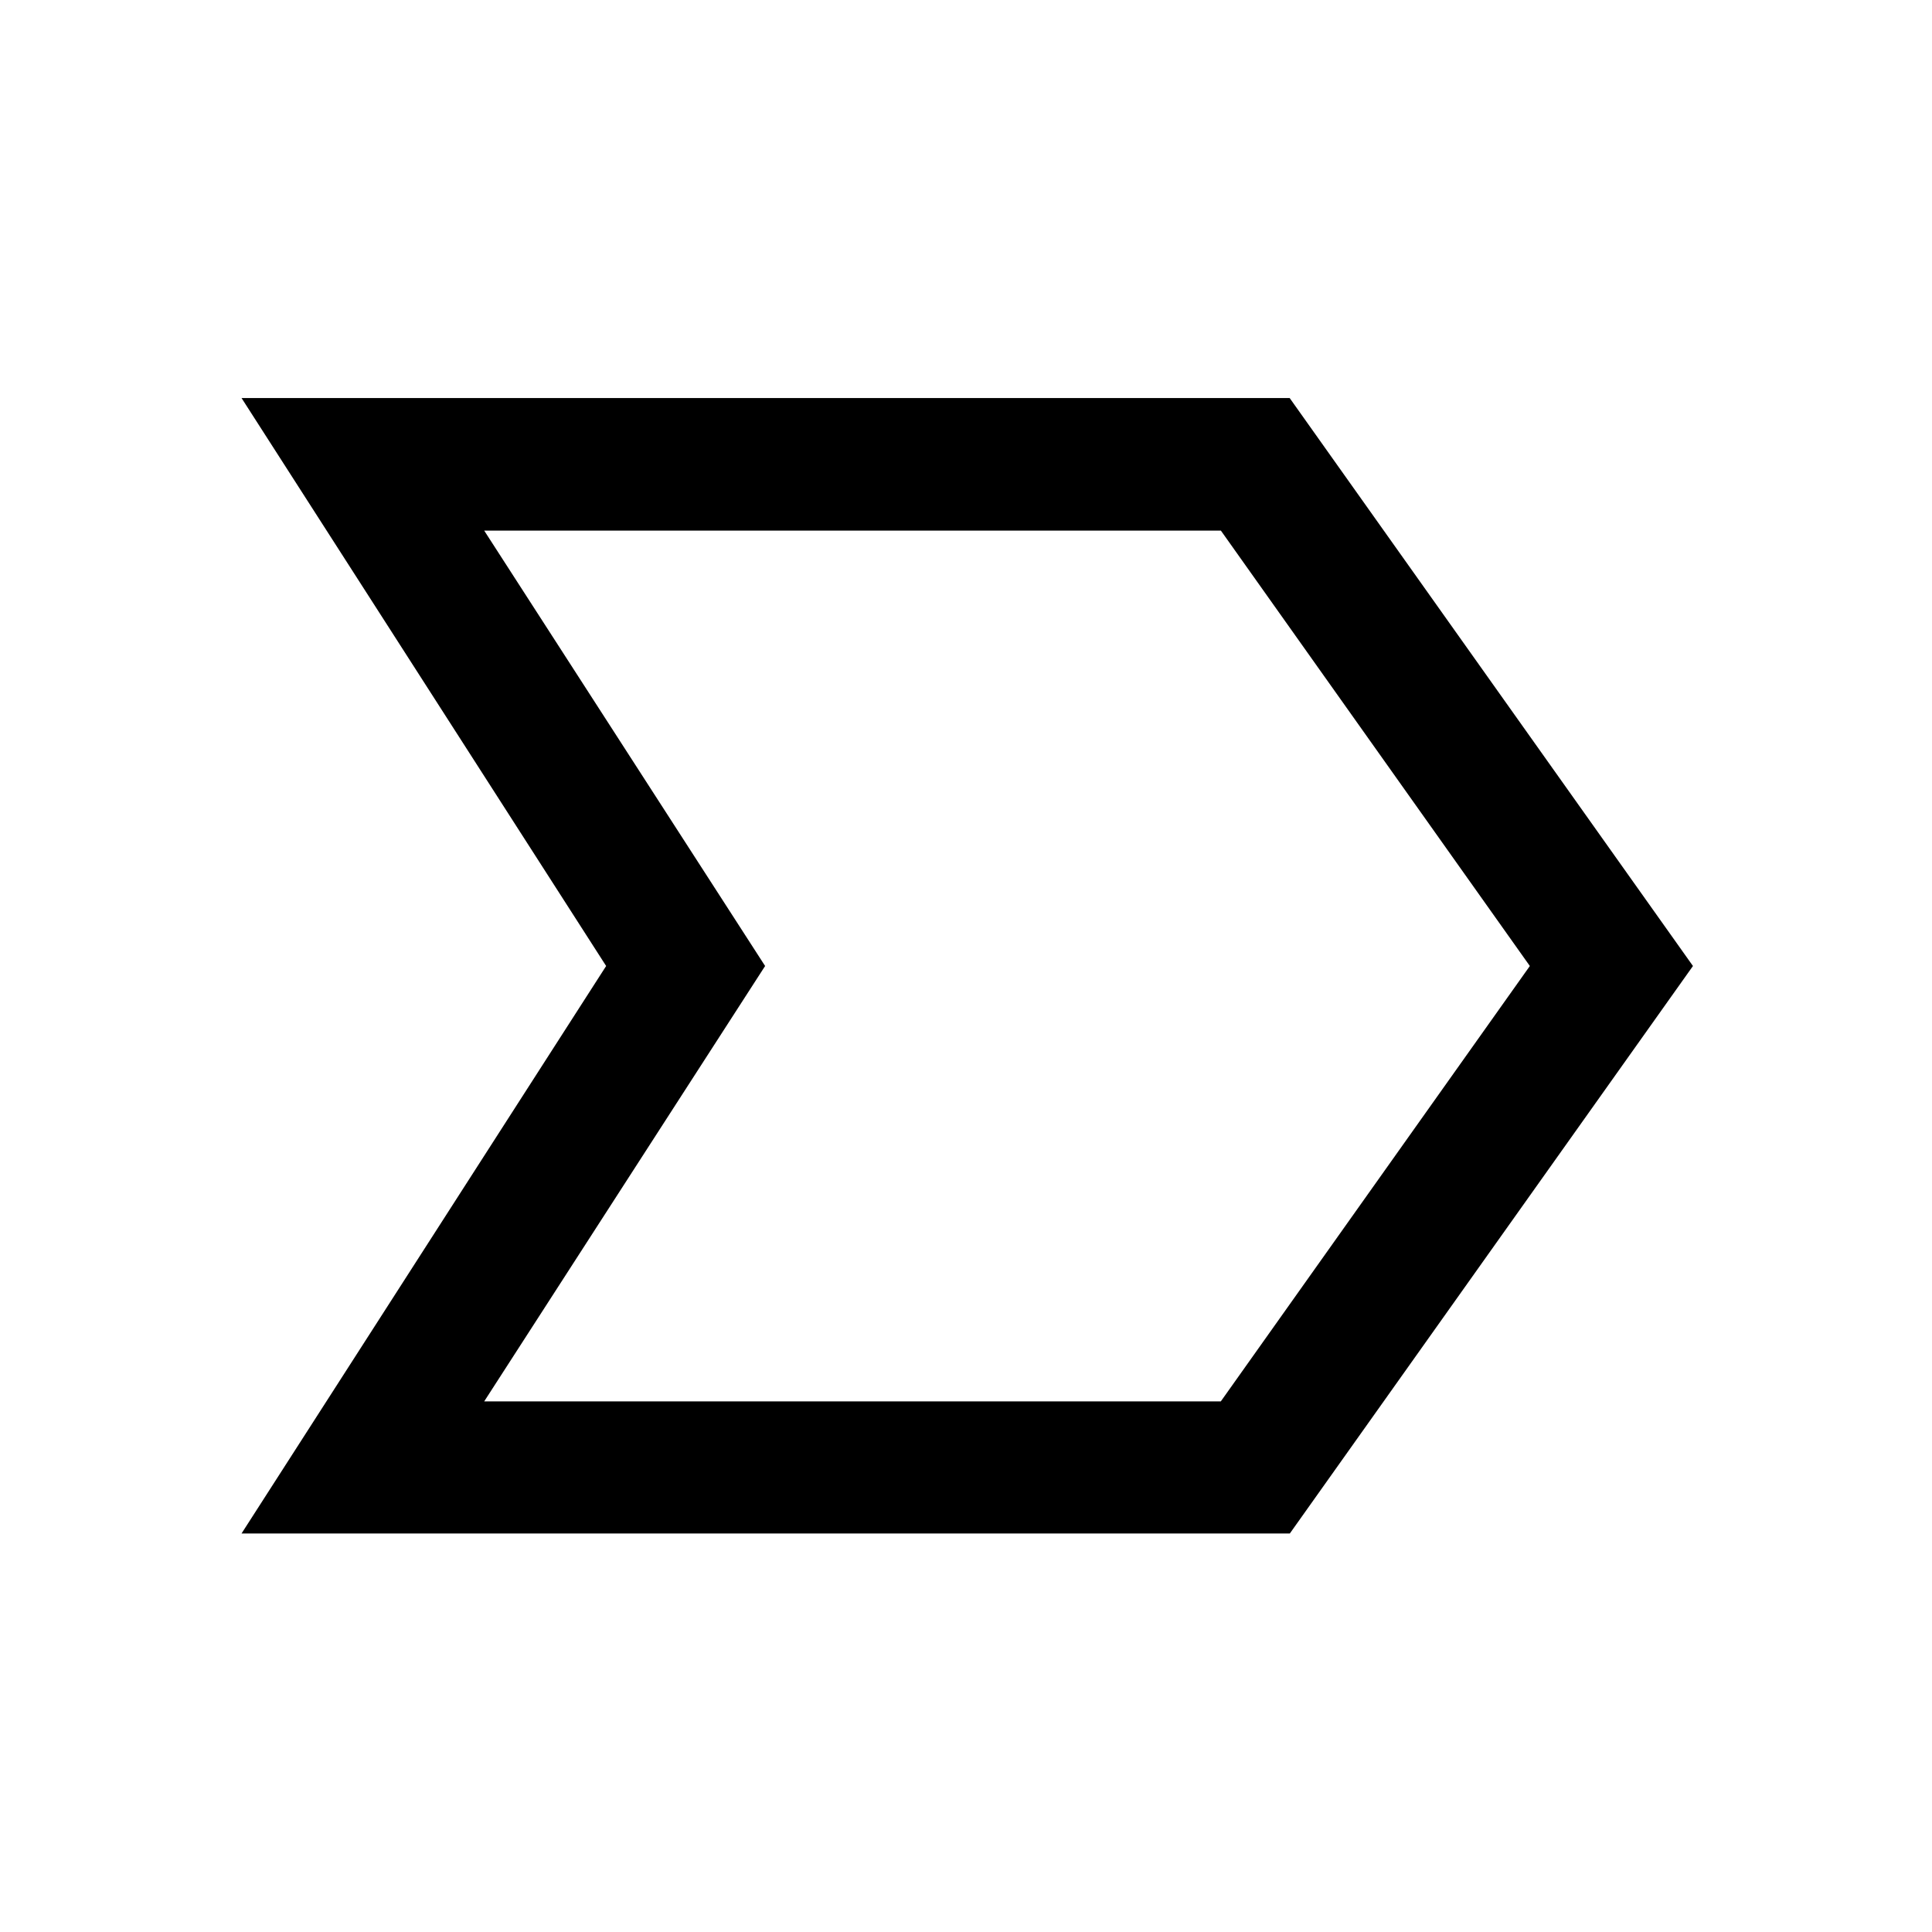 <svg xmlns="http://www.w3.org/2000/svg" height="48" viewBox="0 -960 960 960" width="48"><path d="M120.02-198.02 301.19-480 120.02-762.22h520.81L841.22-480 640.91-198.02H120.02Zm120.57-65.63h366.02L760.17-480 606.65-696.35H240.59L380.18-480 240.59-263.65ZM380.15-480 240.59-696.35 380.15-480 240.59-263.65 380.15-480Z"/></svg>